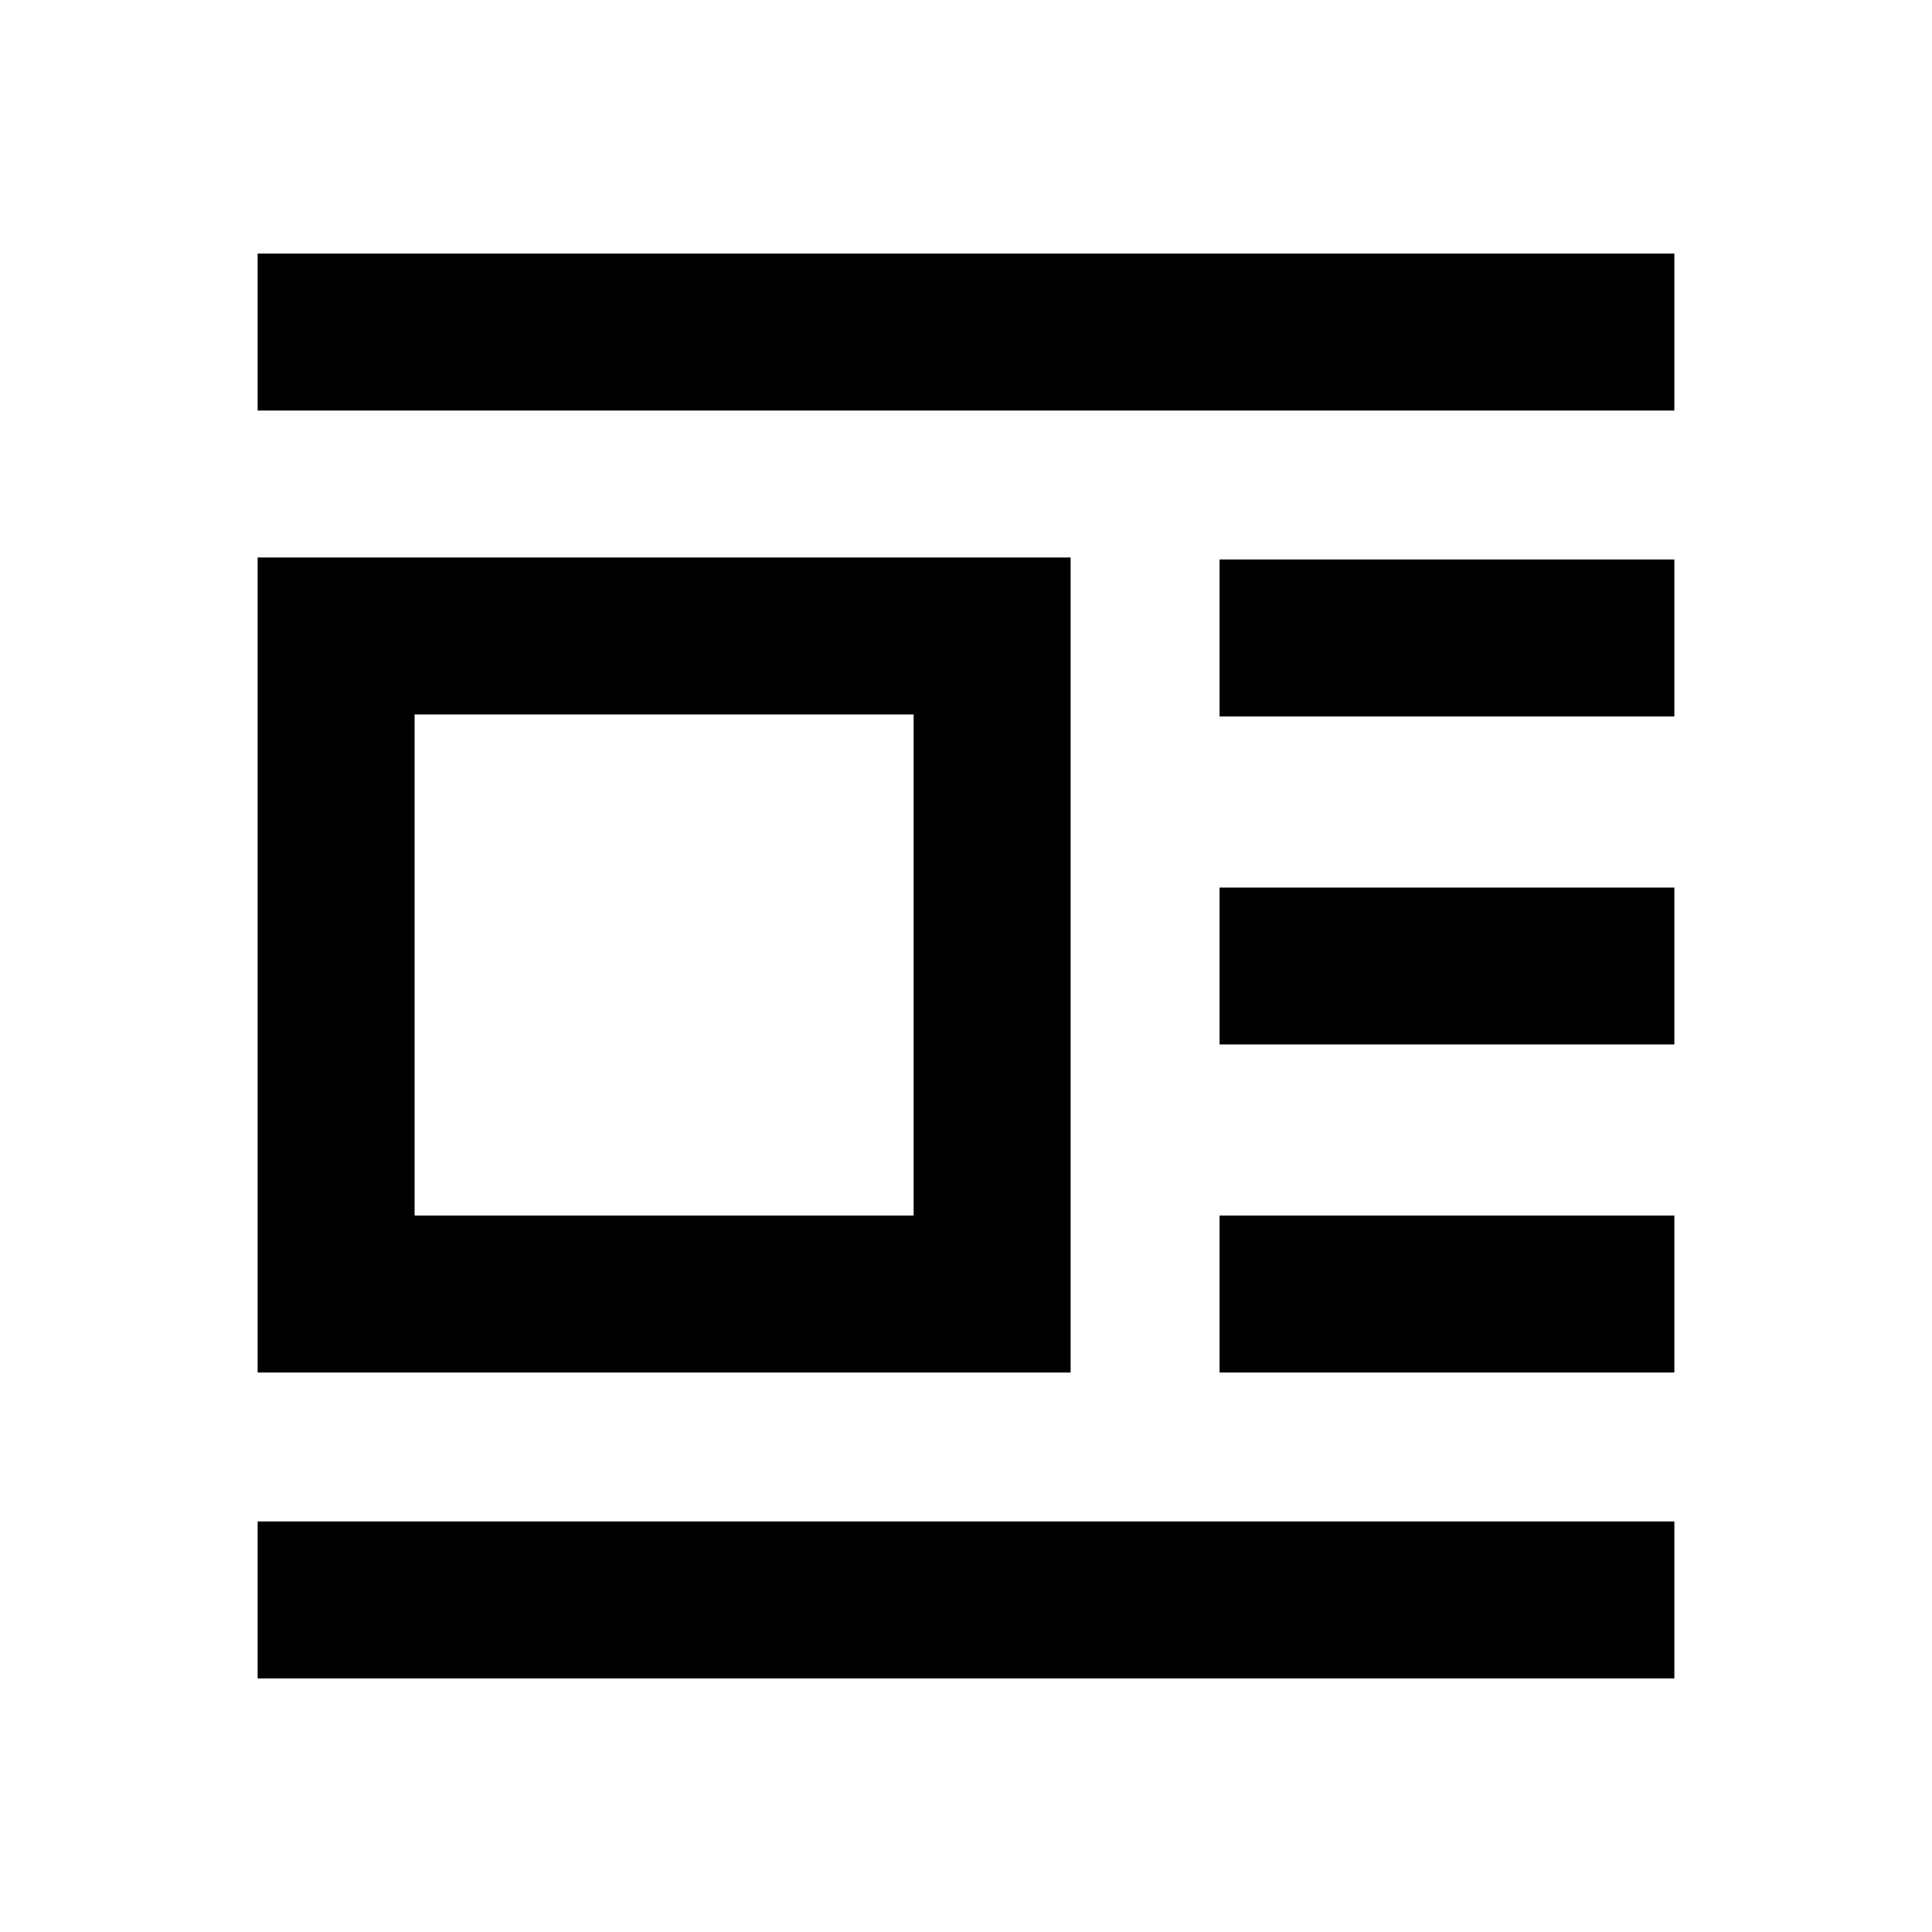<svg xmlns="http://www.w3.org/2000/svg" height="20" width="20"><path d="M2.667 17.375V15.75h14.666v1.625Zm0-3.167V5.771h8.416v8.437Zm0-9.958V2.625h14.666V4.25Zm1.625 8.333h5.166V7.396H4.292Zm8.333 1.625v-1.625h4.708v1.625Zm0-3.396V9.188h4.708v1.624Zm0-3.395V5.792h4.708v1.625Z"/></svg>